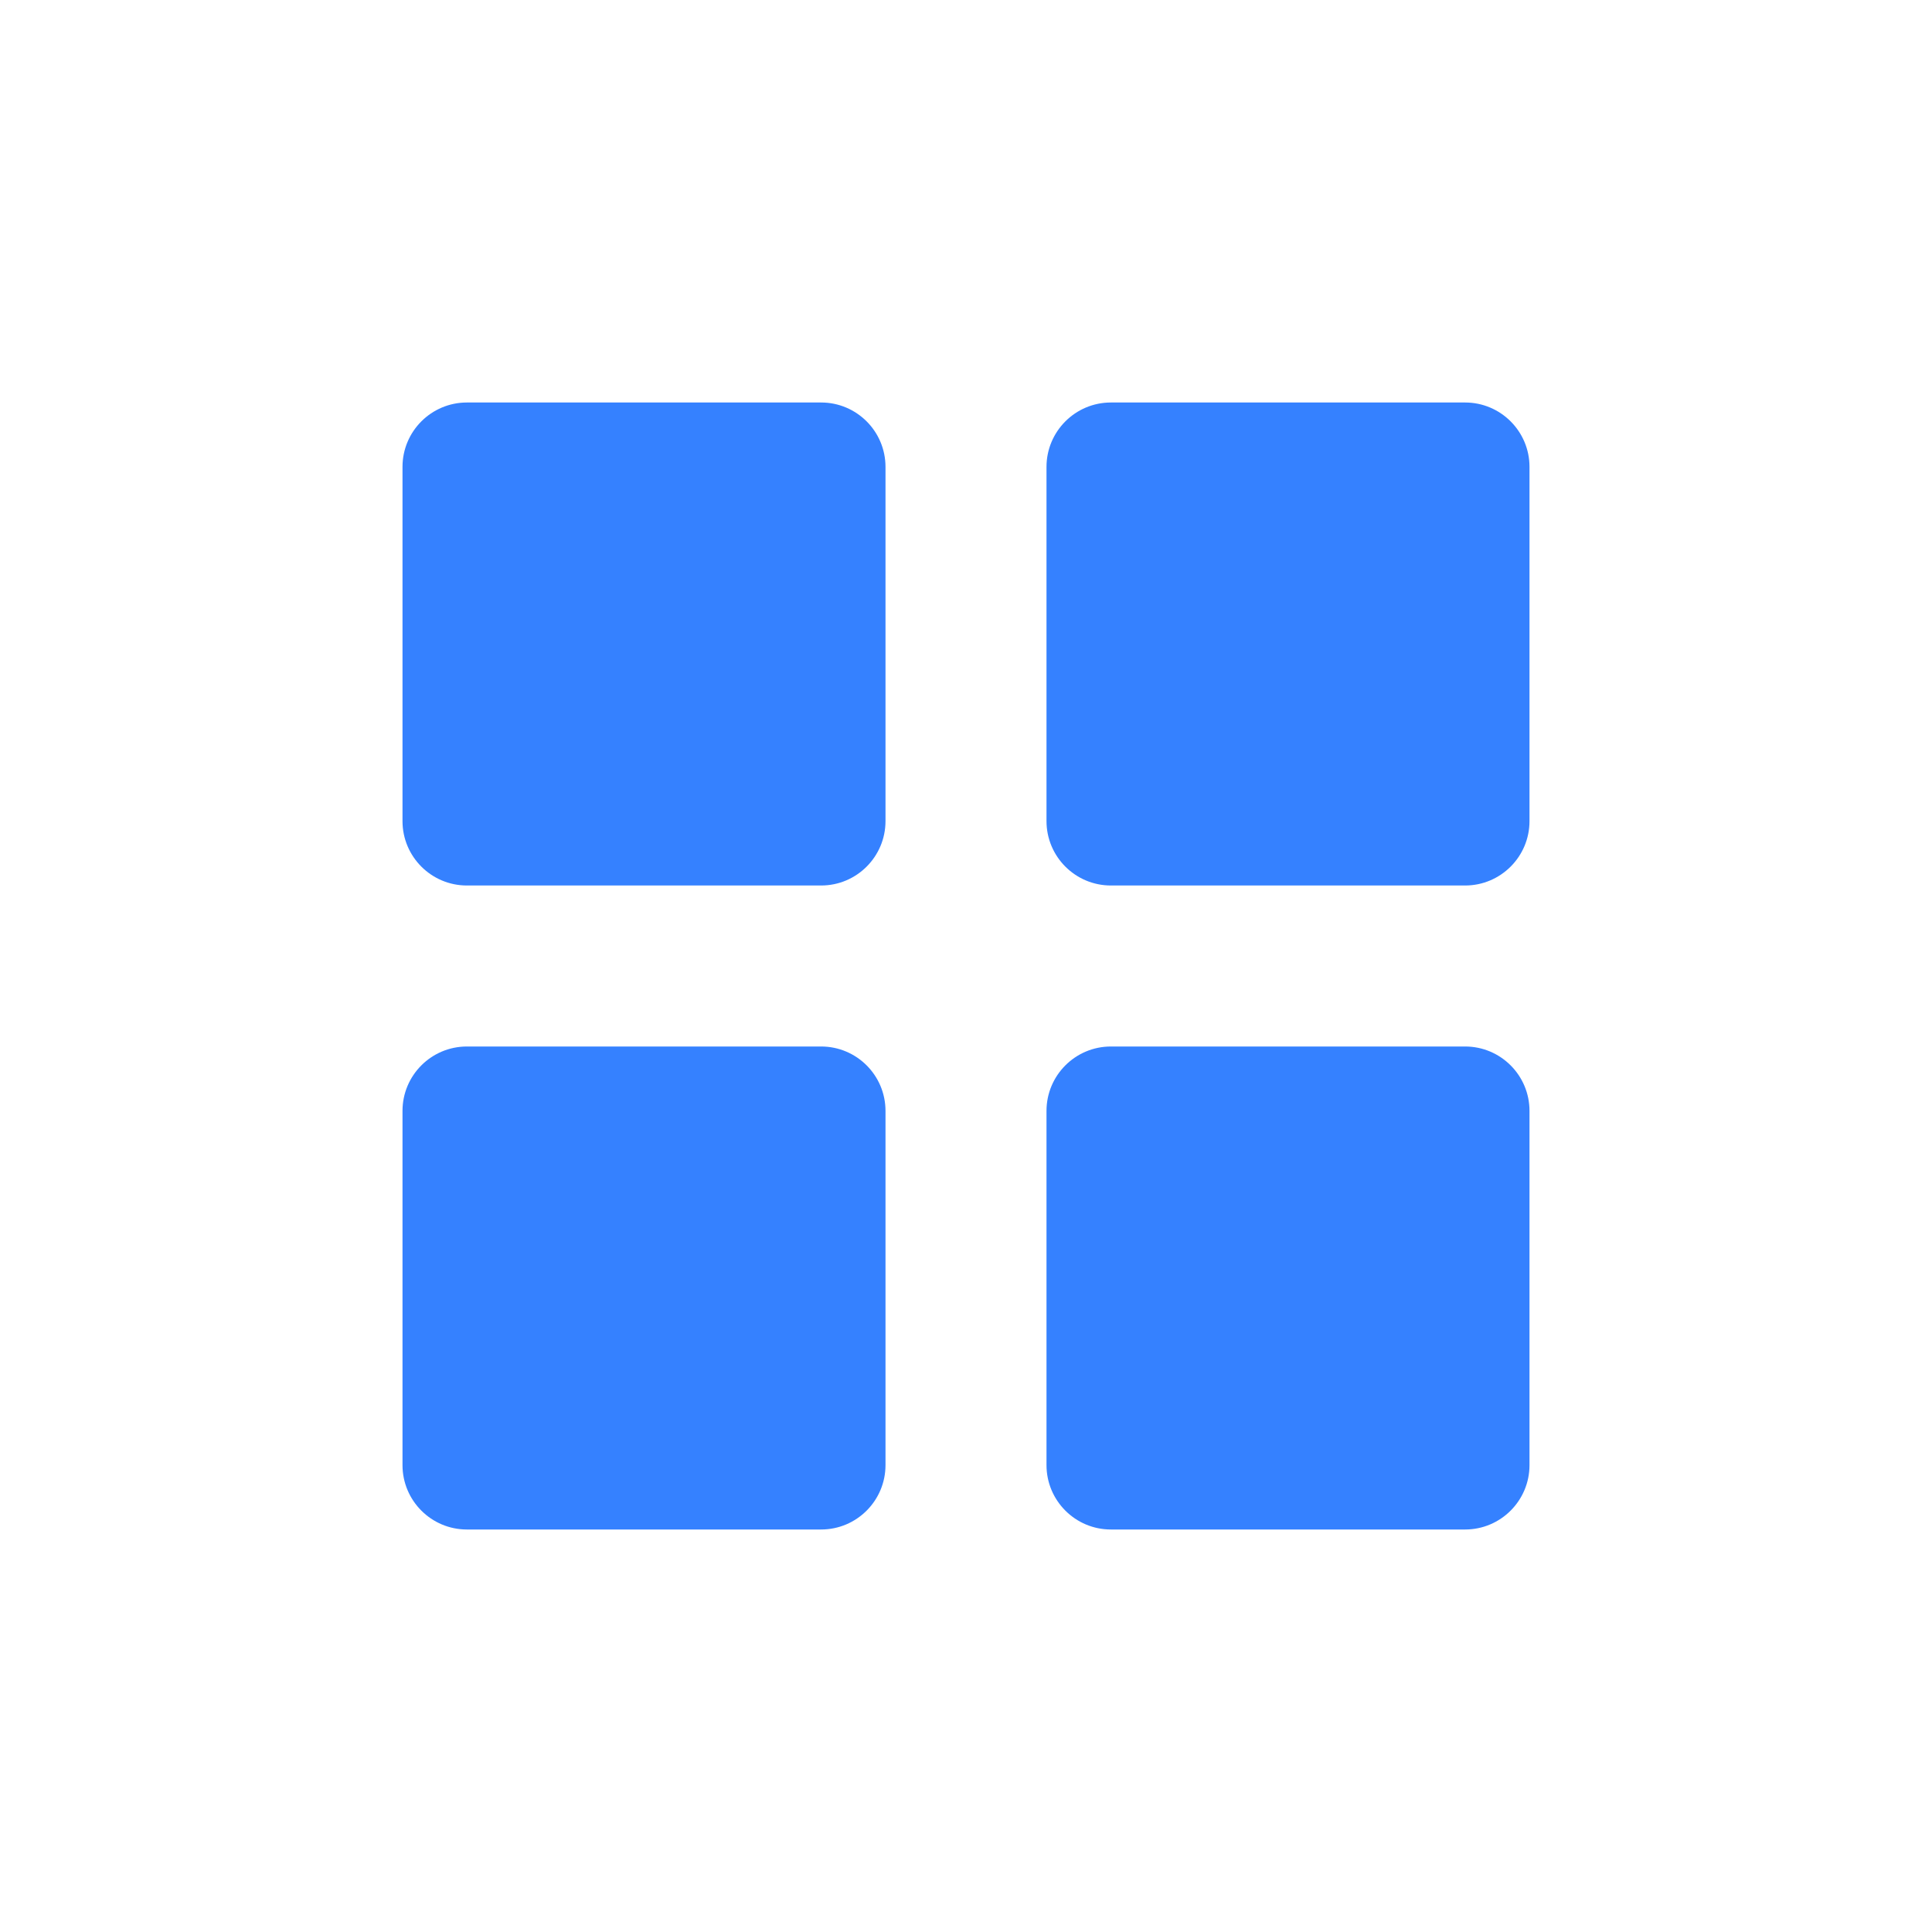 <svg width="45" height="45" viewBox="0 0 45 45" fill="none" xmlns="http://www.w3.org/2000/svg">
<path d="M9.375 19.125V10.875C9.375 10.047 10.047 9.375 10.875 9.375H19.125C19.953 9.375 20.625 10.047 20.625 10.875V19.125C20.625 19.953 19.953 20.625 19.125 20.625H10.875C10.047 20.625 9.375 19.953 9.375 19.125Z" fill="#3581FF"/>
<path d="M24.375 19.125V10.875C24.375 10.047 25.047 9.375 25.875 9.375H34.125C34.953 9.375 35.625 10.047 35.625 10.875V19.125C35.625 19.953 34.953 20.625 34.125 20.625H25.875C25.047 20.625 24.375 19.953 24.375 19.125Z" fill="#3581FF"/>
<path d="M24.375 34.125V25.875C24.375 25.047 25.047 24.375 25.875 24.375H34.125C34.953 24.375 35.625 25.047 35.625 25.875V34.125C35.625 34.953 34.953 35.625 34.125 35.625H25.875C25.047 35.625 24.375 34.953 24.375 34.125Z" fill="#3581FF"/>
<path d="M9.375 34.125V25.875C9.375 25.047 10.047 24.375 10.875 24.375H19.125C19.953 24.375 20.625 25.047 20.625 25.875V34.125C20.625 34.953 19.953 35.625 19.125 35.625H10.875C10.047 35.625 9.375 34.953 9.375 34.125Z" fill="#3581FF"/>
</svg>
